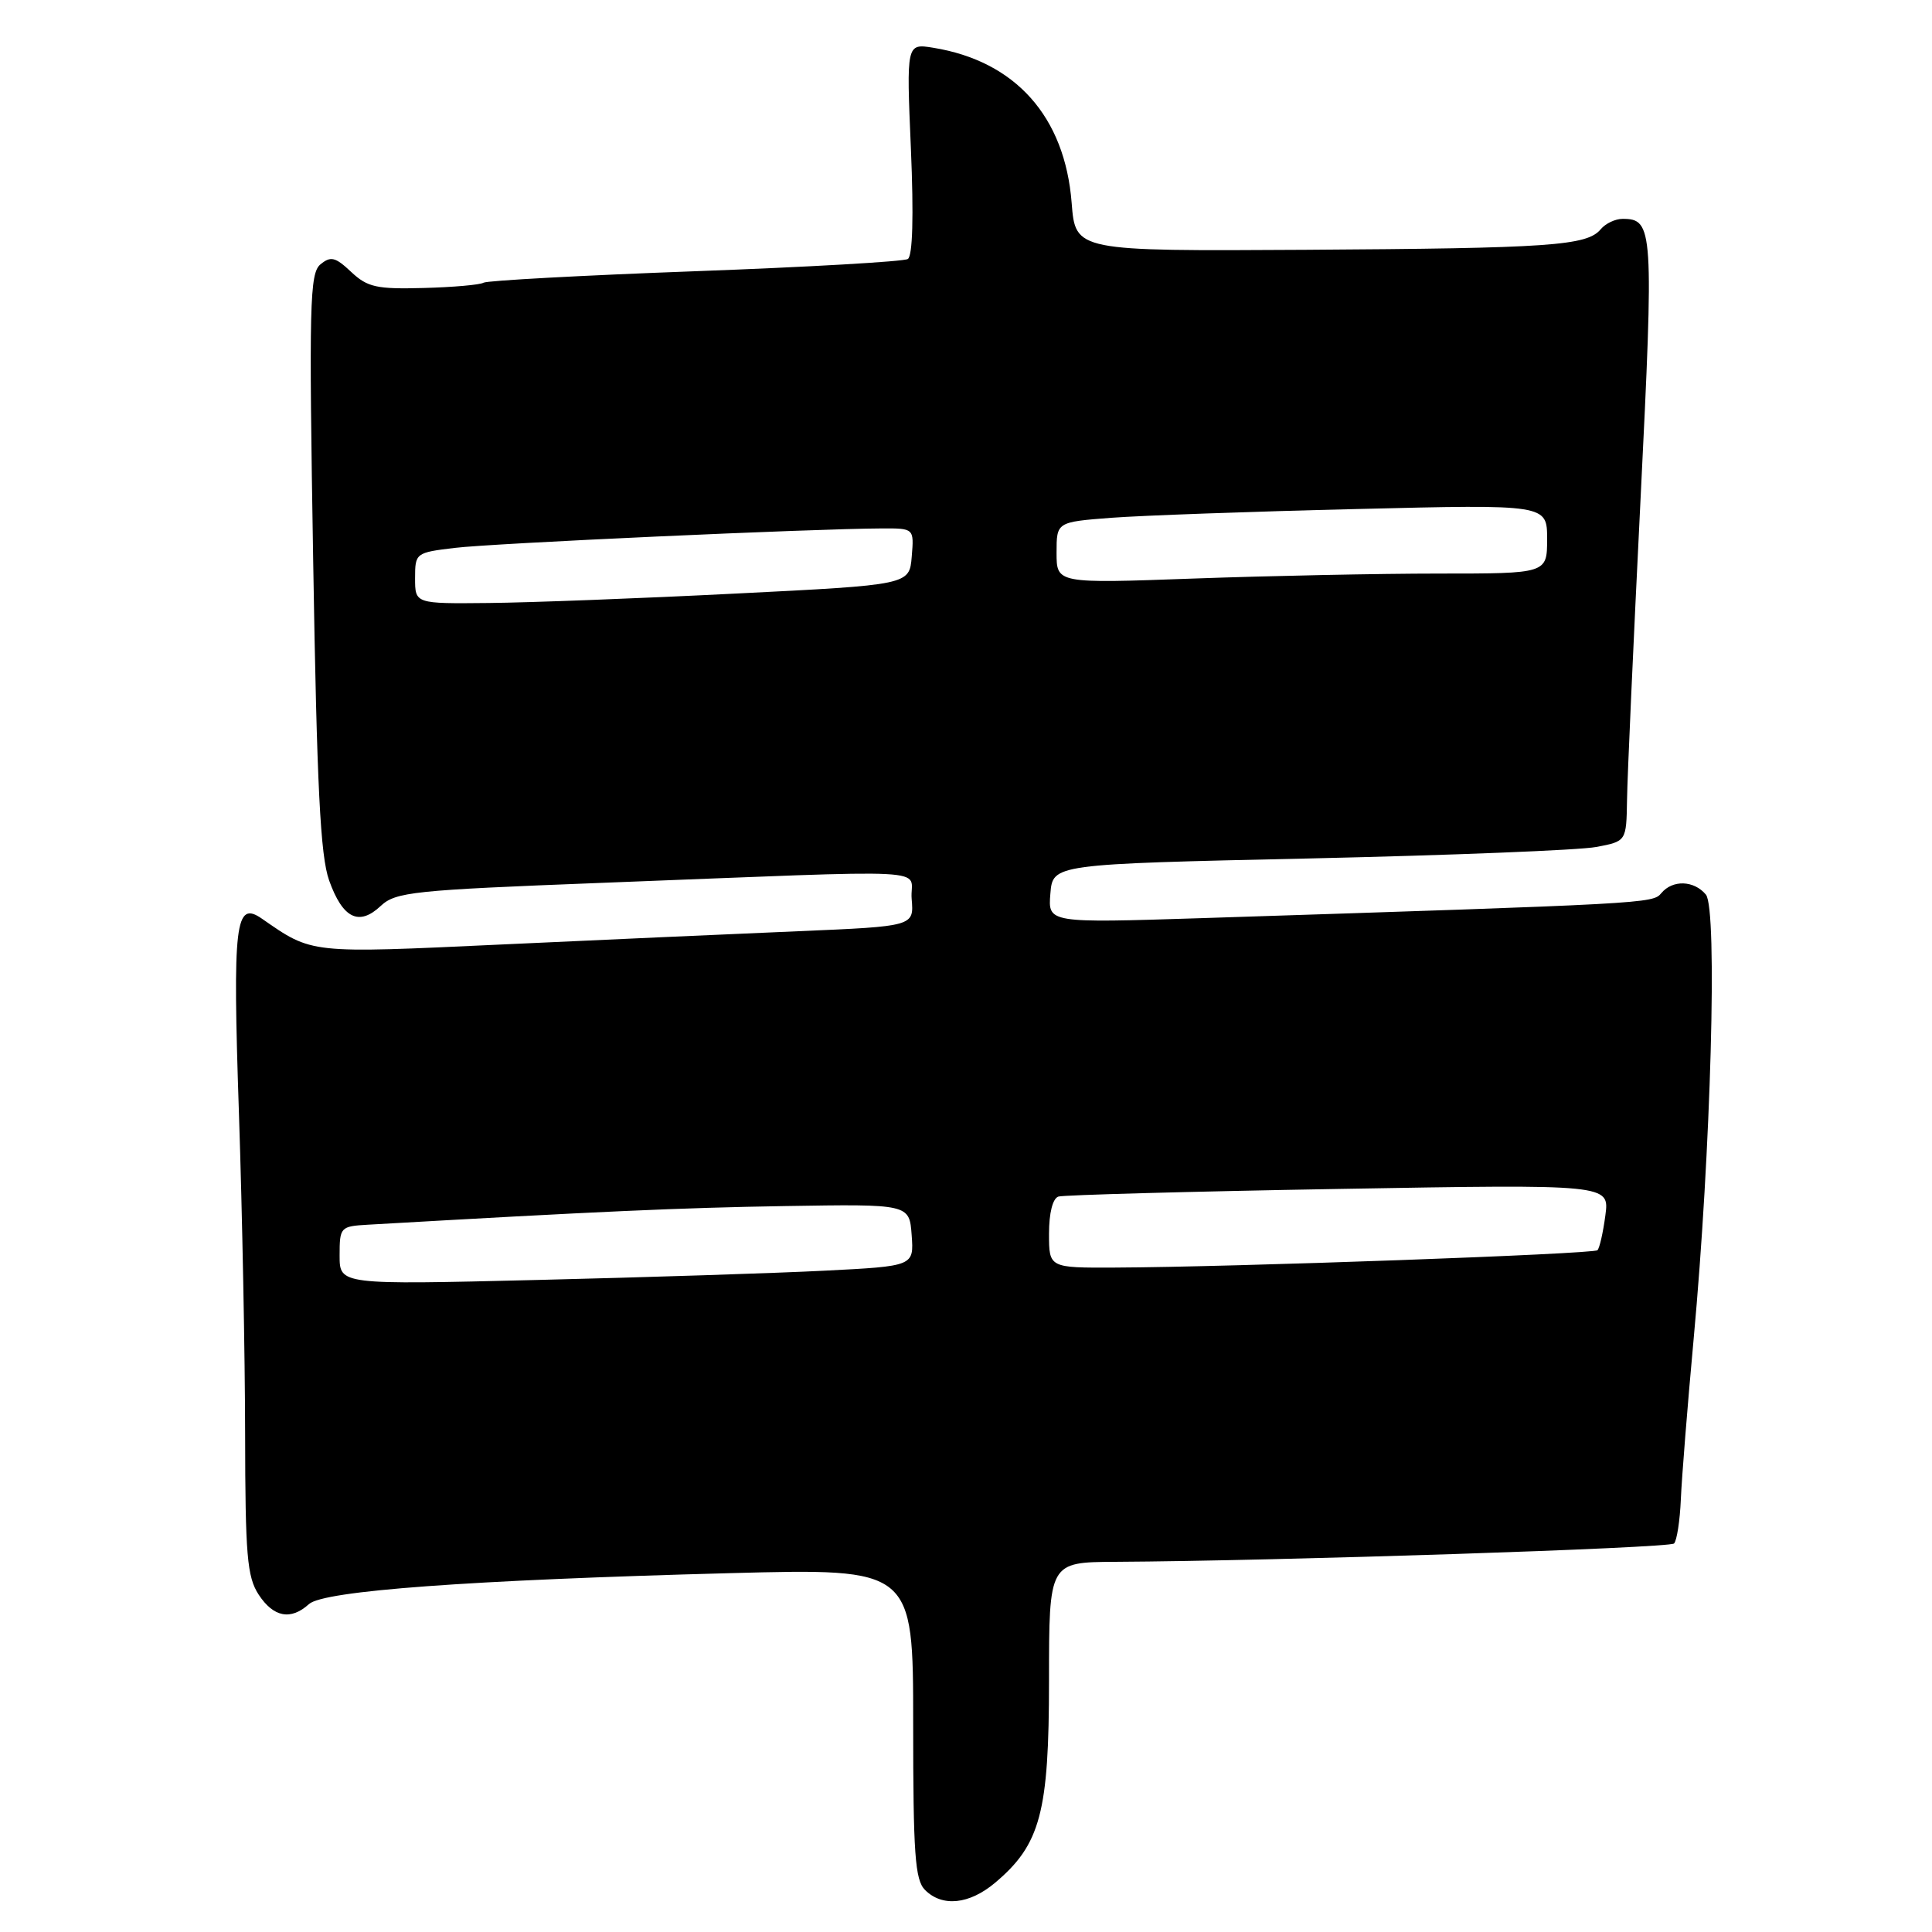 <?xml version="1.0" encoding="UTF-8" standalone="no"?>
<!DOCTYPE svg PUBLIC "-//W3C//DTD SVG 1.1//EN" "http://www.w3.org/Graphics/SVG/1.1/DTD/svg11.dtd" >
<svg xmlns="http://www.w3.org/2000/svg" xmlns:xlink="http://www.w3.org/1999/xlink" version="1.1" viewBox="0 0 256 256">
 <g >
 <path fill="currentColor"
d=" M 131.85 249.48 C 137.87 244.41 139.00 240.16 139.00 222.68 C 139.00 207.00 139.00 207.00 147.75 206.95 C 169.47 206.83 221.20 205.13 221.82 204.52 C 222.19 204.14 222.60 201.51 222.72 198.67 C 222.84 195.82 223.60 186.30 224.41 177.50 C 226.71 152.57 227.60 120.43 226.04 118.54 C 224.46 116.64 221.62 116.55 220.13 118.35 C 218.99 119.72 218.56 119.74 159.18 121.66 C 138.86 122.31 138.86 122.31 139.18 118.41 C 139.50 114.50 139.50 114.50 173.50 113.75 C 192.20 113.33 209.30 112.65 211.50 112.23 C 215.50 111.48 215.50 111.48 215.59 105.99 C 215.63 102.97 216.44 85.04 217.38 66.15 C 219.16 30.28 219.07 29.00 215.00 29.00 C 214.03 29.00 212.73 29.62 212.10 30.38 C 210.29 32.56 205.42 32.90 173.00 33.10 C 142.50 33.28 142.50 33.28 142.00 26.89 C 141.11 15.45 134.55 8.10 123.67 6.33 C 120.10 5.75 120.10 5.75 120.70 19.73 C 121.08 28.64 120.93 33.92 120.29 34.32 C 119.74 34.66 107.05 35.39 92.09 35.94 C 77.14 36.49 64.52 37.18 64.07 37.46 C 63.61 37.74 60.03 38.06 56.12 38.16 C 49.90 38.33 48.69 38.06 46.53 36.03 C 44.43 34.05 43.82 33.91 42.46 35.03 C 41.03 36.22 40.93 40.28 41.50 74.43 C 41.99 104.31 42.45 113.40 43.61 116.66 C 45.41 121.70 47.56 122.76 50.45 120.04 C 52.43 118.19 54.71 117.95 79.55 116.99 C 125.79 115.21 120.45 114.94 120.80 119.12 C 121.11 122.74 121.11 122.74 105.80 123.39 C 97.39 123.74 79.68 124.54 66.46 125.15 C 40.90 126.34 41.42 126.39 34.72 121.74 C 31.16 119.26 30.81 122.20 31.66 147.50 C 32.10 160.70 32.47 179.84 32.48 190.04 C 32.50 206.08 32.74 208.94 34.27 211.29 C 36.24 214.30 38.53 214.74 40.94 212.55 C 42.90 210.78 62.12 209.37 96.75 208.45 C 121.00 207.81 121.00 207.81 121.00 228.33 C 121.00 245.66 121.24 249.10 122.57 250.43 C 124.86 252.72 128.43 252.35 131.85 249.48 Z  M 45.00 166.37 C 45.00 162.60 45.10 162.49 48.75 162.28 C 79.38 160.52 90.06 160.04 104.00 159.81 C 120.50 159.54 120.50 159.54 120.80 163.66 C 121.10 167.77 121.10 167.77 109.30 168.37 C 102.81 168.70 85.69 169.25 71.25 169.60 C 45.00 170.24 45.00 170.24 45.00 166.37 Z  M 139.00 163.47 C 139.00 160.72 139.49 158.79 140.25 158.55 C 140.94 158.34 157.65 157.88 177.39 157.54 C 213.27 156.92 213.27 156.92 212.72 161.04 C 212.42 163.31 211.95 165.39 211.67 165.66 C 211.16 166.17 163.25 167.90 147.75 167.96 C 139.00 168.00 139.00 168.00 139.00 163.47 Z  M 55.00 76.62 C 55.00 73.28 55.08 73.22 60.25 72.60 C 65.22 71.99 107.60 70.06 116.81 70.02 C 121.12 70.00 121.12 70.00 120.81 73.75 C 120.50 77.50 120.50 77.50 97.50 78.65 C 84.85 79.29 70.11 79.85 64.75 79.90 C 55.00 80.00 55.00 80.00 55.00 76.62 Z  M 140.00 73.24 C 140.00 69.17 140.00 69.17 147.25 68.61 C 151.24 68.31 165.86 67.78 179.75 67.45 C 205.00 66.83 205.00 66.83 205.00 71.42 C 205.00 76.00 205.00 76.00 190.66 76.00 C 182.77 76.00 168.15 76.30 158.16 76.66 C 140.00 77.32 140.00 77.32 140.00 73.24 Z "/>
</g>
</svg>
